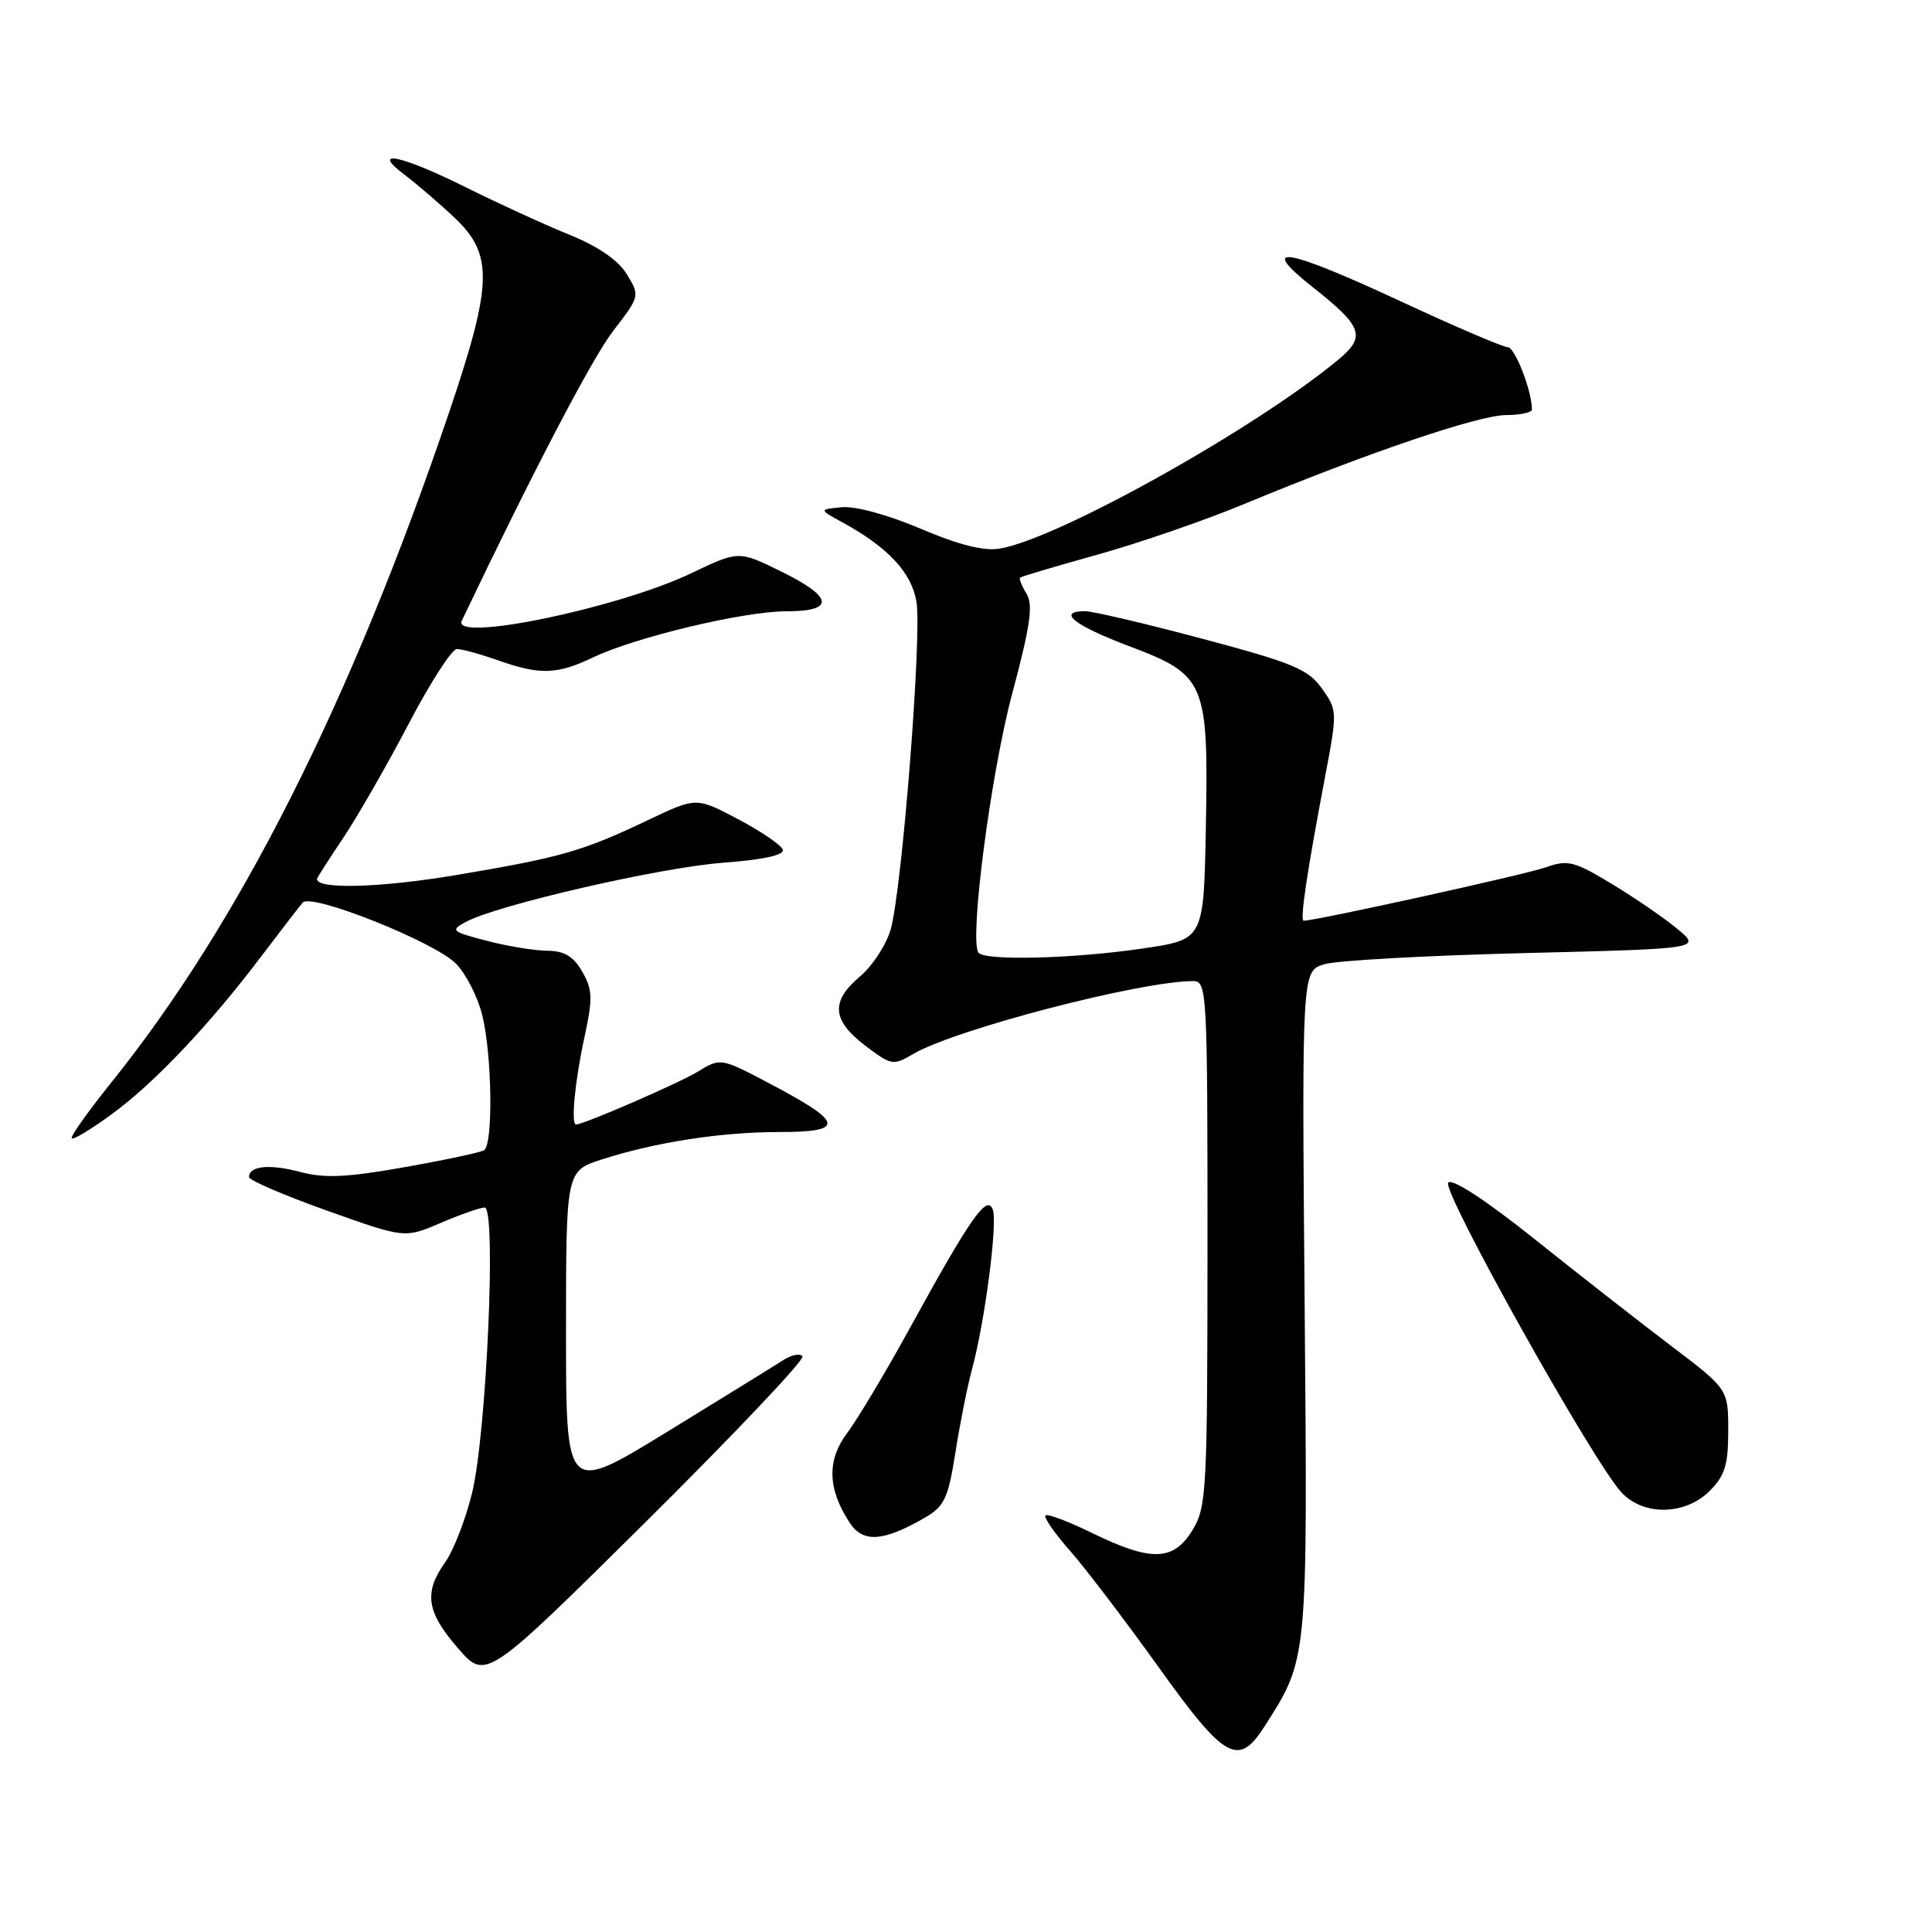 <?xml version="1.0" encoding="UTF-8" standalone="no"?>
<!DOCTYPE svg PUBLIC "-//W3C//DTD SVG 1.1//EN" "http://www.w3.org/Graphics/SVG/1.1/DTD/svg11.dtd" >
<svg xmlns="http://www.w3.org/2000/svg" xmlns:xlink="http://www.w3.org/1999/xlink" version="1.1" viewBox="0 0 256 256">
 <g >
 <path fill="currentColor"
d=" M 167.57 228.74 C 173.33 219.71 173.27 220.28 172.87 172.57 C 172.50 128.65 172.50 128.65 175.50 127.76 C 177.15 127.27 189.06 126.61 201.96 126.29 C 225.41 125.71 225.41 125.71 222.28 123.10 C 220.56 121.67 216.66 118.99 213.60 117.14 C 208.55 114.09 207.76 113.89 204.78 114.94 C 202.08 115.89 174.37 122.00 172.75 122.00 C 172.22 122.00 173.14 115.79 175.60 102.82 C 177.21 94.30 177.21 94.10 175.16 91.23 C 173.34 88.67 171.35 87.84 159.29 84.63 C 151.71 82.61 144.71 80.97 143.75 80.98 C 139.99 81.02 142.34 82.87 149.62 85.62 C 159.78 89.46 160.14 90.32 159.78 109.77 C 159.50 124.49 159.50 124.49 151.50 125.67 C 142.15 127.05 130.33 127.34 129.63 126.21 C 128.45 124.30 131.29 102.52 134.10 92.00 C 136.54 82.86 136.93 80.12 136.01 78.65 C 135.38 77.64 135.01 76.68 135.18 76.53 C 135.36 76.38 140.00 75.00 145.50 73.47 C 151.00 71.94 159.78 68.90 165.00 66.73 C 181.13 60.03 195.95 55.00 199.55 55.00 C 201.45 55.00 203.00 54.66 202.99 54.25 C 202.98 51.77 200.73 46.00 199.78 46.00 C 199.16 46.00 192.85 43.30 185.76 40.00 C 170.26 32.79 166.51 32.17 173.97 38.07 C 180.55 43.27 181.02 44.58 177.39 47.61 C 166.42 56.75 140.07 71.47 132.43 72.70 C 130.35 73.04 126.98 72.19 121.97 70.05 C 117.67 68.22 113.30 67.03 111.53 67.21 C 108.50 67.50 108.50 67.50 111.63 69.22 C 117.68 72.52 120.81 75.89 121.44 79.77 C 122.17 84.30 119.51 118.03 118.01 123.19 C 117.42 125.21 115.60 128.00 113.97 129.37 C 110.05 132.67 110.22 135.17 114.62 138.53 C 118.10 141.18 118.35 141.22 120.98 139.67 C 126.51 136.41 151.10 130.00 158.11 130.00 C 159.93 130.00 160.00 131.34 160.00 164.75 C 159.99 197.63 159.89 199.68 158.01 202.75 C 155.50 206.87 152.55 206.96 144.75 203.15 C 141.58 201.60 138.79 200.55 138.53 200.80 C 138.27 201.06 139.75 203.18 141.81 205.52 C 143.87 207.86 149.13 214.78 153.51 220.89 C 162.32 233.20 164.09 234.19 167.57 228.74 Z  M 106.33 179.73 C 106.05 179.27 104.84 179.52 103.66 180.30 C 102.47 181.07 95.54 185.35 88.25 189.82 C 75.00 197.93 75.00 197.93 75.00 176.55 C 75.00 155.16 75.00 155.16 79.75 153.63 C 86.87 151.34 95.55 150.00 103.27 150.00 C 111.97 150.00 111.81 148.78 102.44 143.82 C 95.50 140.14 95.50 140.14 92.50 141.98 C 89.97 143.52 77.36 149.00 76.33 149.00 C 75.63 149.00 76.18 143.24 77.43 137.50 C 78.56 132.27 78.53 131.15 77.15 128.75 C 75.98 126.71 74.78 126.00 72.53 125.98 C 70.87 125.97 67.25 125.38 64.50 124.66 C 59.82 123.44 59.64 123.28 61.72 122.16 C 65.89 119.91 87.49 114.94 95.78 114.32 C 101.10 113.92 103.95 113.30 103.73 112.60 C 103.54 111.99 100.89 110.18 97.83 108.56 C 92.27 105.62 92.27 105.62 85.88 108.66 C 77.16 112.81 74.36 113.61 60.38 115.96 C 50.45 117.63 42.00 117.87 42.00 116.48 C 42.00 116.32 43.55 113.90 45.44 111.09 C 47.33 108.27 51.23 101.48 54.11 95.99 C 56.98 90.49 59.87 86.00 60.54 86.00 C 61.20 86.00 63.66 86.67 66.00 87.50 C 71.56 89.46 73.80 89.39 78.56 87.12 C 84.19 84.43 98.54 81.00 104.19 81.00 C 110.70 81.00 110.44 79.12 103.44 75.69 C 97.87 72.96 97.87 72.96 91.59 75.96 C 81.87 80.60 59.80 85.16 61.19 82.25 C 70.58 62.56 78.45 47.48 81.24 43.86 C 84.79 39.25 84.80 39.21 83.07 36.36 C 81.93 34.48 79.30 32.67 75.42 31.09 C 72.16 29.77 66.02 26.95 61.77 24.84 C 53.09 20.52 48.97 19.68 53.62 23.17 C 55.20 24.36 58.19 26.92 60.25 28.87 C 65.40 33.73 65.28 37.61 59.46 54.78 C 46.46 93.09 31.68 122.39 14.72 143.47 C 11.64 147.31 9.29 150.62 9.51 150.84 C 9.73 151.06 12.15 149.59 14.88 147.58 C 20.52 143.45 27.85 135.69 34.68 126.64 C 37.24 123.27 39.68 120.09 40.12 119.59 C 41.25 118.30 57.51 124.78 60.40 127.67 C 61.71 128.98 63.28 132.04 63.89 134.47 C 65.20 139.69 65.37 151.65 64.14 152.41 C 63.66 152.71 58.91 153.72 53.58 154.66 C 45.92 156.02 43.02 156.15 39.78 155.29 C 35.73 154.21 33.00 154.48 33.00 155.97 C 33.00 156.39 37.64 158.39 43.32 160.41 C 53.63 164.09 53.63 164.09 58.40 162.04 C 61.02 160.92 63.64 160.00 64.22 160.00 C 65.80 160.00 64.47 190.07 62.54 197.87 C 61.68 201.37 60.08 205.49 58.98 207.02 C 56.13 211.03 56.51 213.60 60.69 218.40 C 64.38 222.65 64.38 222.65 85.62 201.61 C 97.29 190.03 106.62 180.19 106.33 179.73 Z  M 122.50 201.13 C 125.15 199.59 125.63 198.58 126.60 192.45 C 127.20 188.63 128.18 183.70 128.78 181.50 C 130.51 175.12 132.22 162.00 131.54 160.25 C 130.77 158.24 128.59 161.35 120.55 176.00 C 117.38 181.78 113.66 188.00 112.29 189.83 C 109.54 193.48 109.64 197.27 112.60 201.79 C 114.35 204.46 117.04 204.28 122.50 201.13 Z  M 226.55 197.55 C 228.56 195.53 229.00 194.10 229.00 189.58 C 229.00 184.07 229.00 184.07 221.37 178.29 C 217.17 175.10 209.03 168.74 203.28 164.14 C 196.91 159.05 192.46 156.14 191.90 156.70 C 190.94 157.66 211.04 193.63 214.85 197.75 C 217.76 200.89 223.29 200.80 226.55 197.55 Z "/>
</g>
</svg>